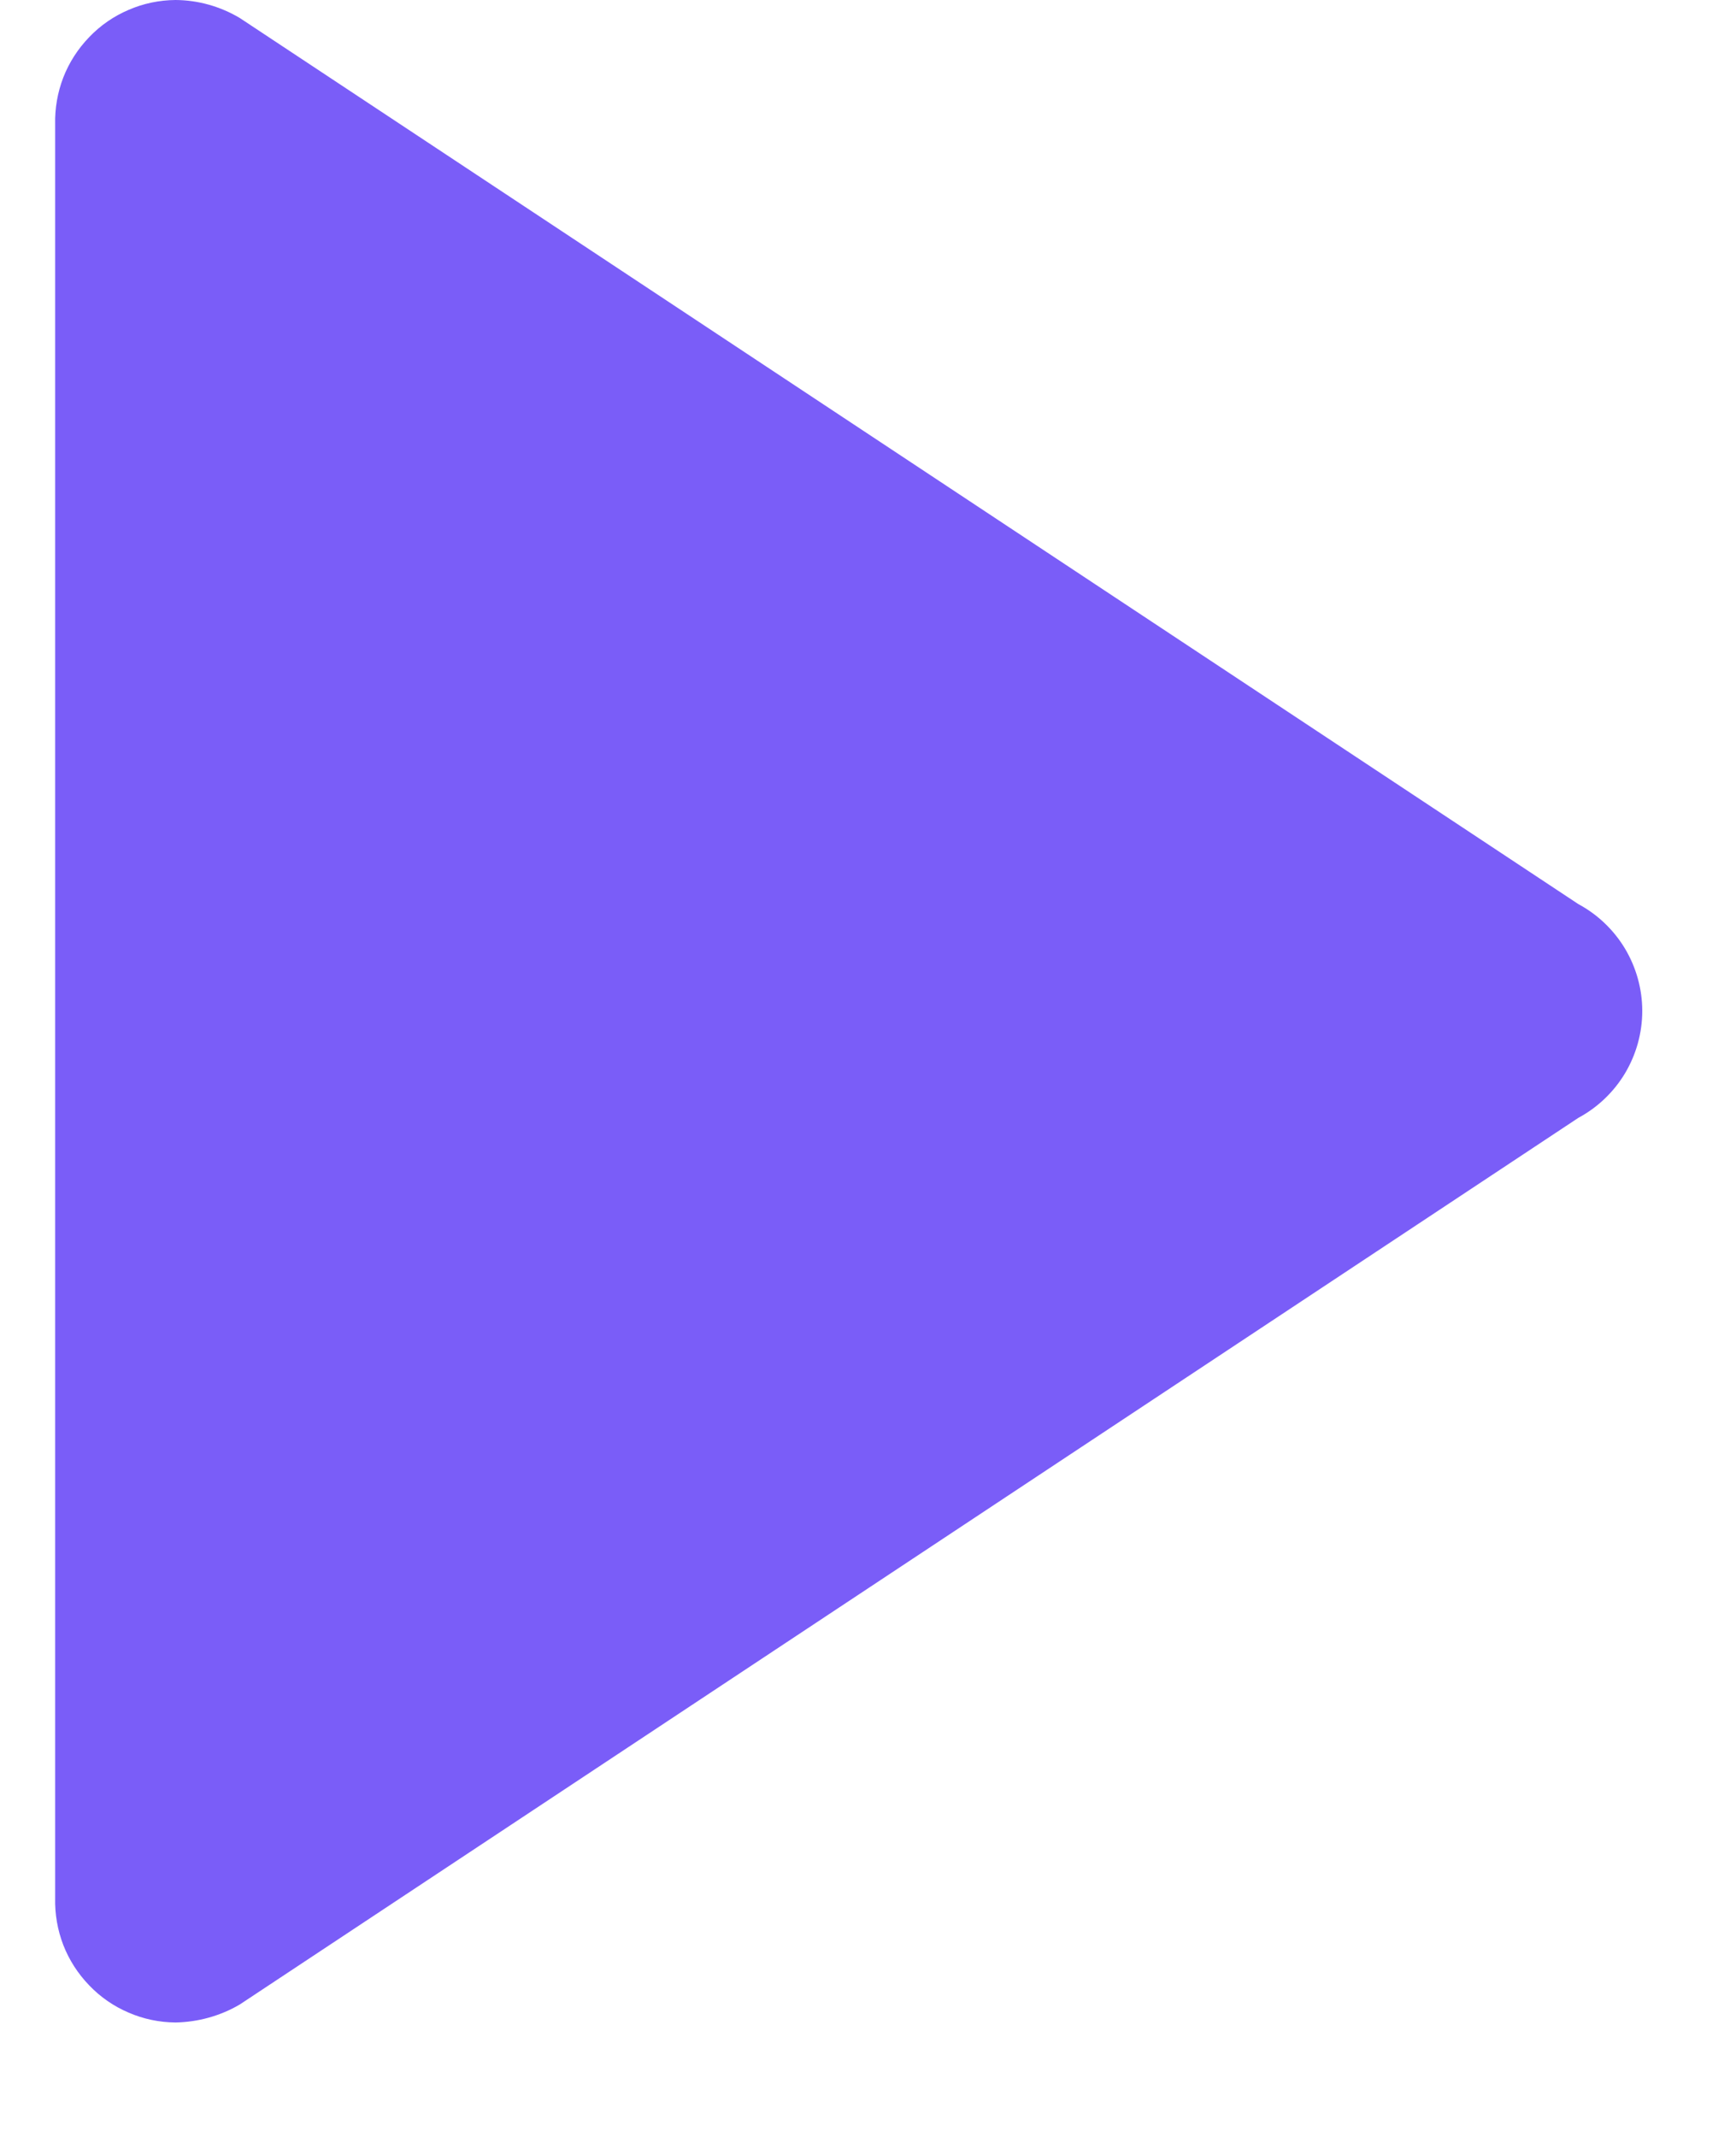 <svg width="13" height="16" viewBox="0 0 13 16" fill="none" xmlns="http://www.w3.org/2000/svg">
<path d="M1.314 15.143C1.193 15.142 1.073 15.117 0.963 15.069C0.852 15.022 0.751 14.952 0.668 14.865C0.584 14.778 0.518 14.676 0.474 14.563C0.431 14.451 0.41 14.331 0.413 14.21V0.933C0.41 0.812 0.431 0.692 0.474 0.58C0.518 0.467 0.584 0.365 0.668 0.278C0.751 0.191 0.852 0.121 0.963 0.074C1.073 0.026 1.193 0.001 1.314 0C1.484 0.001 1.65 0.048 1.796 0.135L11.819 6.769C11.964 6.847 12.085 6.963 12.169 7.103C12.253 7.244 12.298 7.405 12.298 7.569C12.298 7.734 12.253 7.895 12.169 8.036C12.085 8.176 11.964 8.292 11.819 8.37L1.796 15.008C1.65 15.094 1.483 15.14 1.314 15.143Z" fill="#7A5DF8"/>
</svg>
